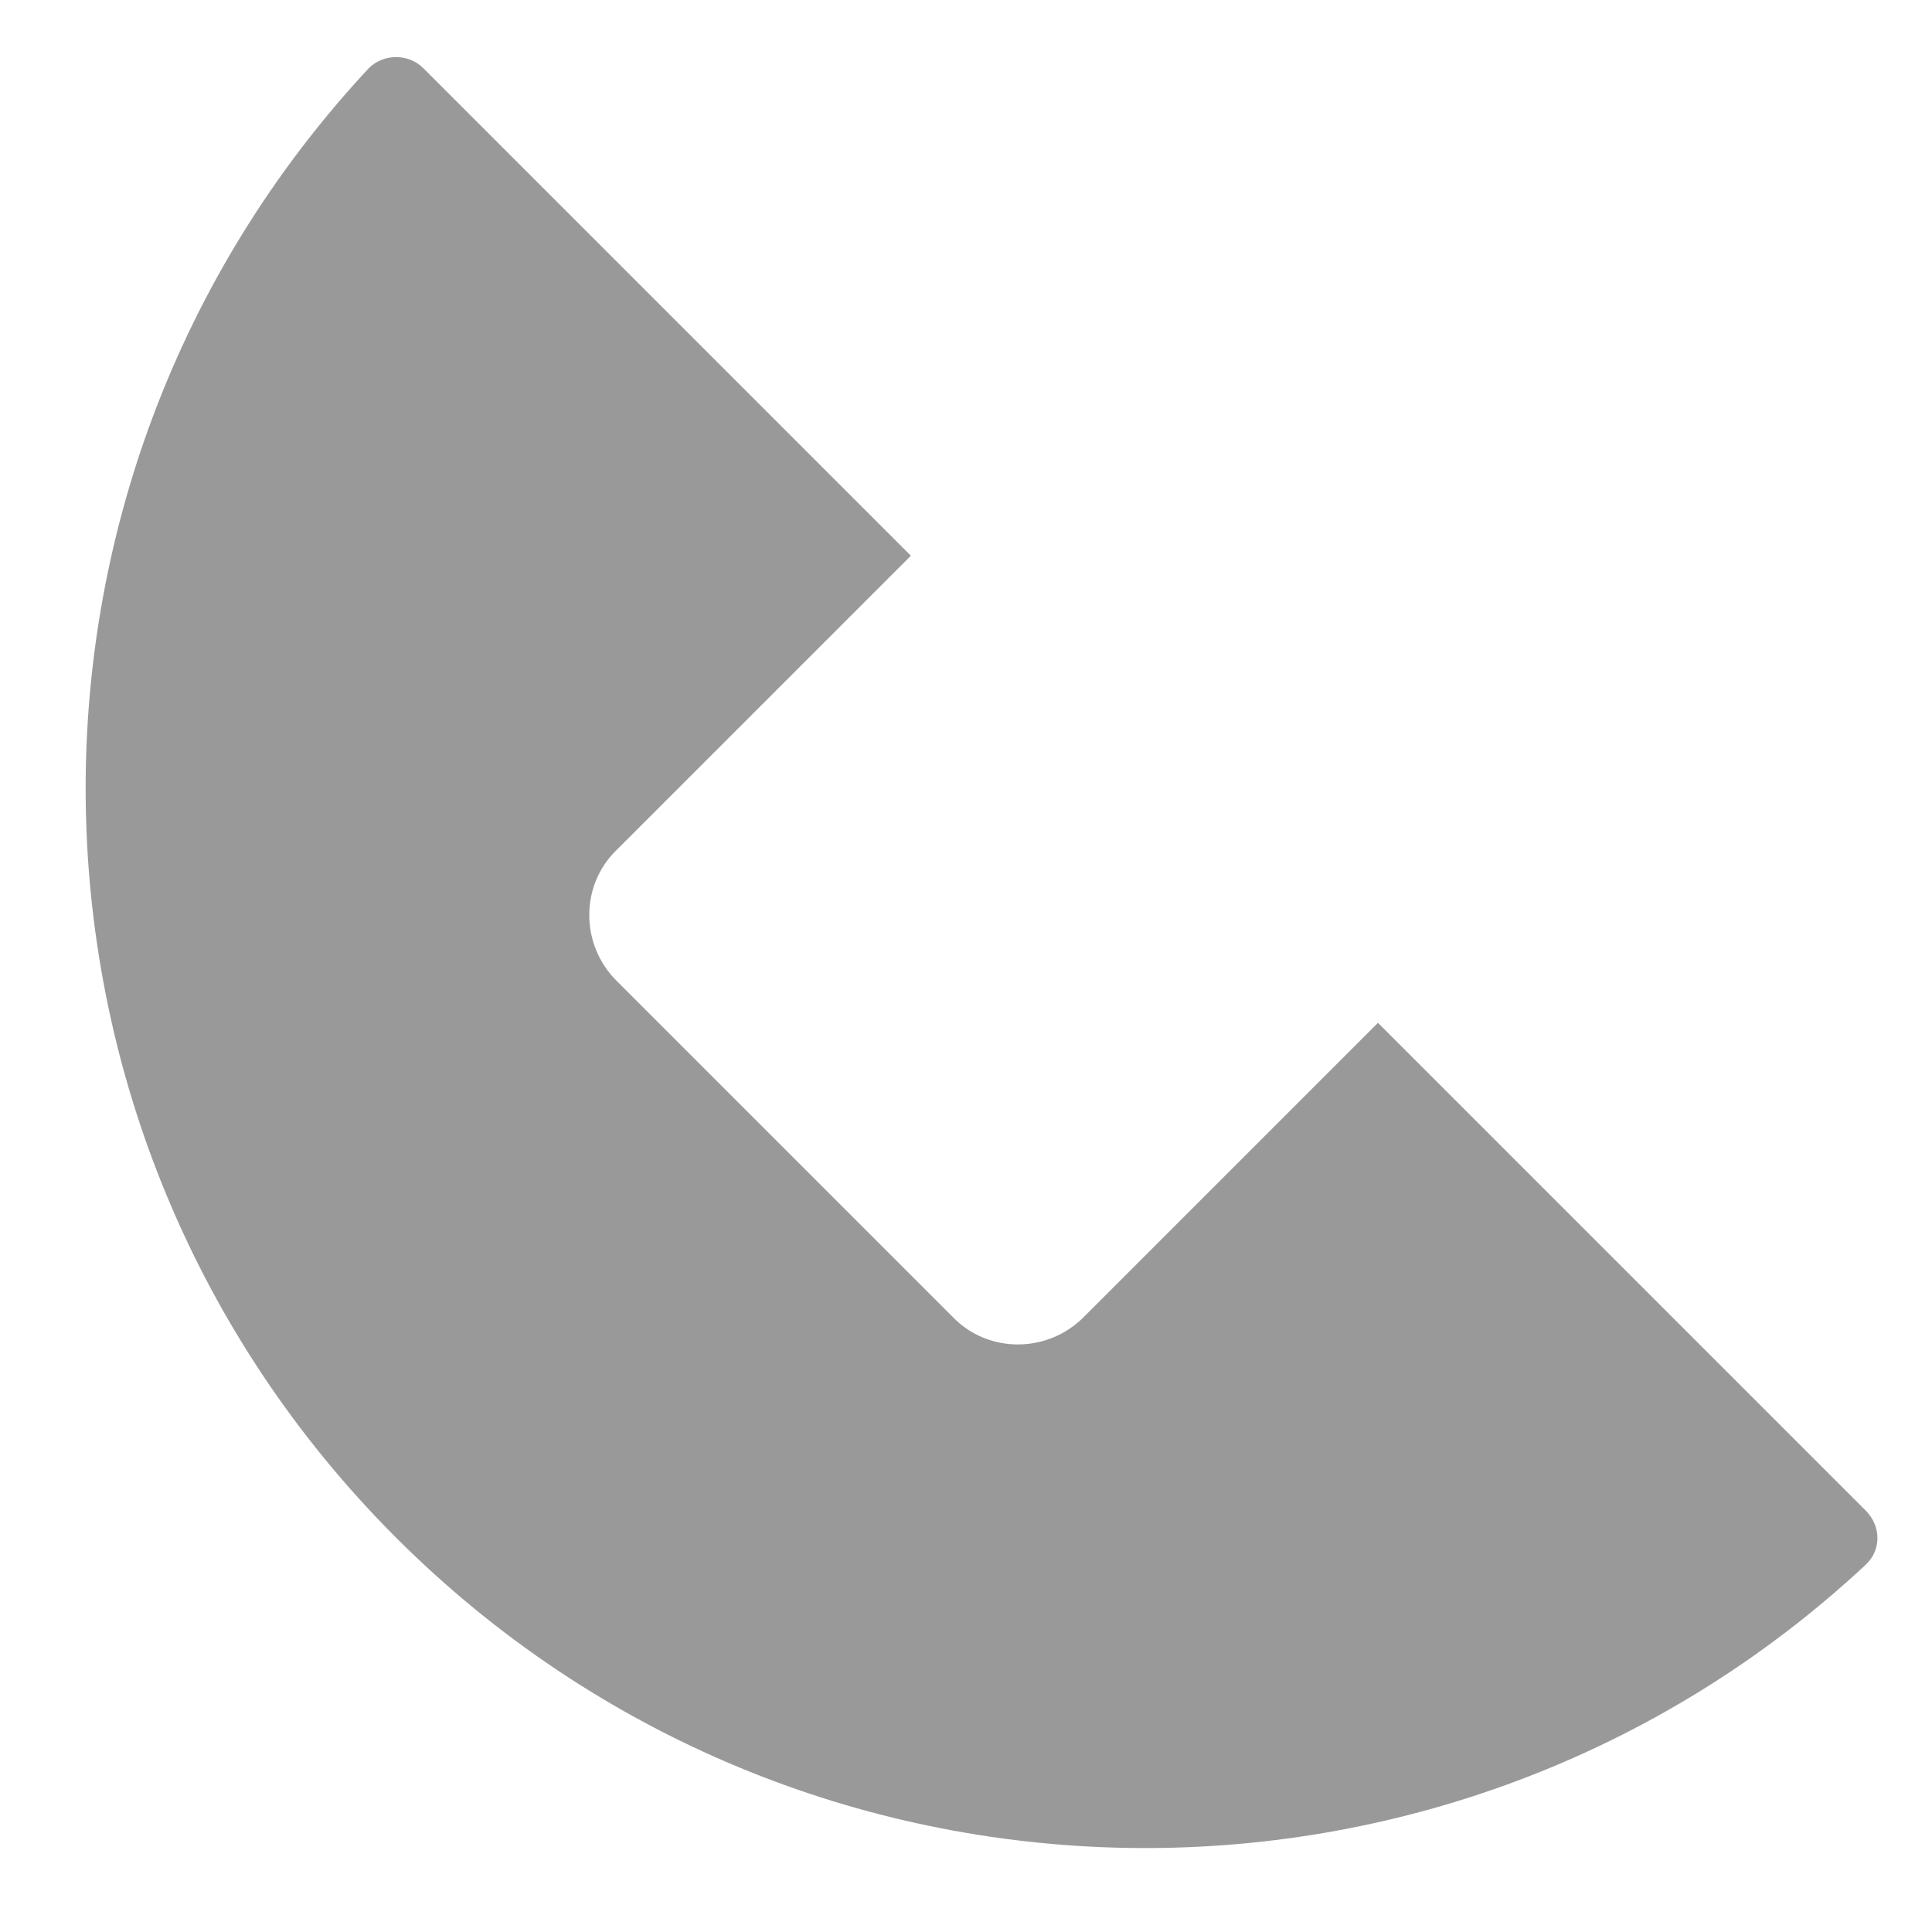 <svg width="17" height="17" viewBox="0 0 17 17" fill="none" xmlns="http://www.w3.org/2000/svg">
<path d="M8.385 11.59L5.425 8.63C5.105 8.31 5.105 7.79 5.425 7.48L8.015 4.89L3.725 0.6C3.595 0.47 3.375 0.47 3.245 0.6C-0.155 4.25 -0.075 9.97 3.485 13.53C7.045 17.09 12.765 17.17 16.415 13.77C16.555 13.64 16.555 13.43 16.415 13.29L12.125 9L9.535 11.59C9.215 11.91 8.695 11.91 8.385 11.59Z" fill="#999999"/>
</svg>
